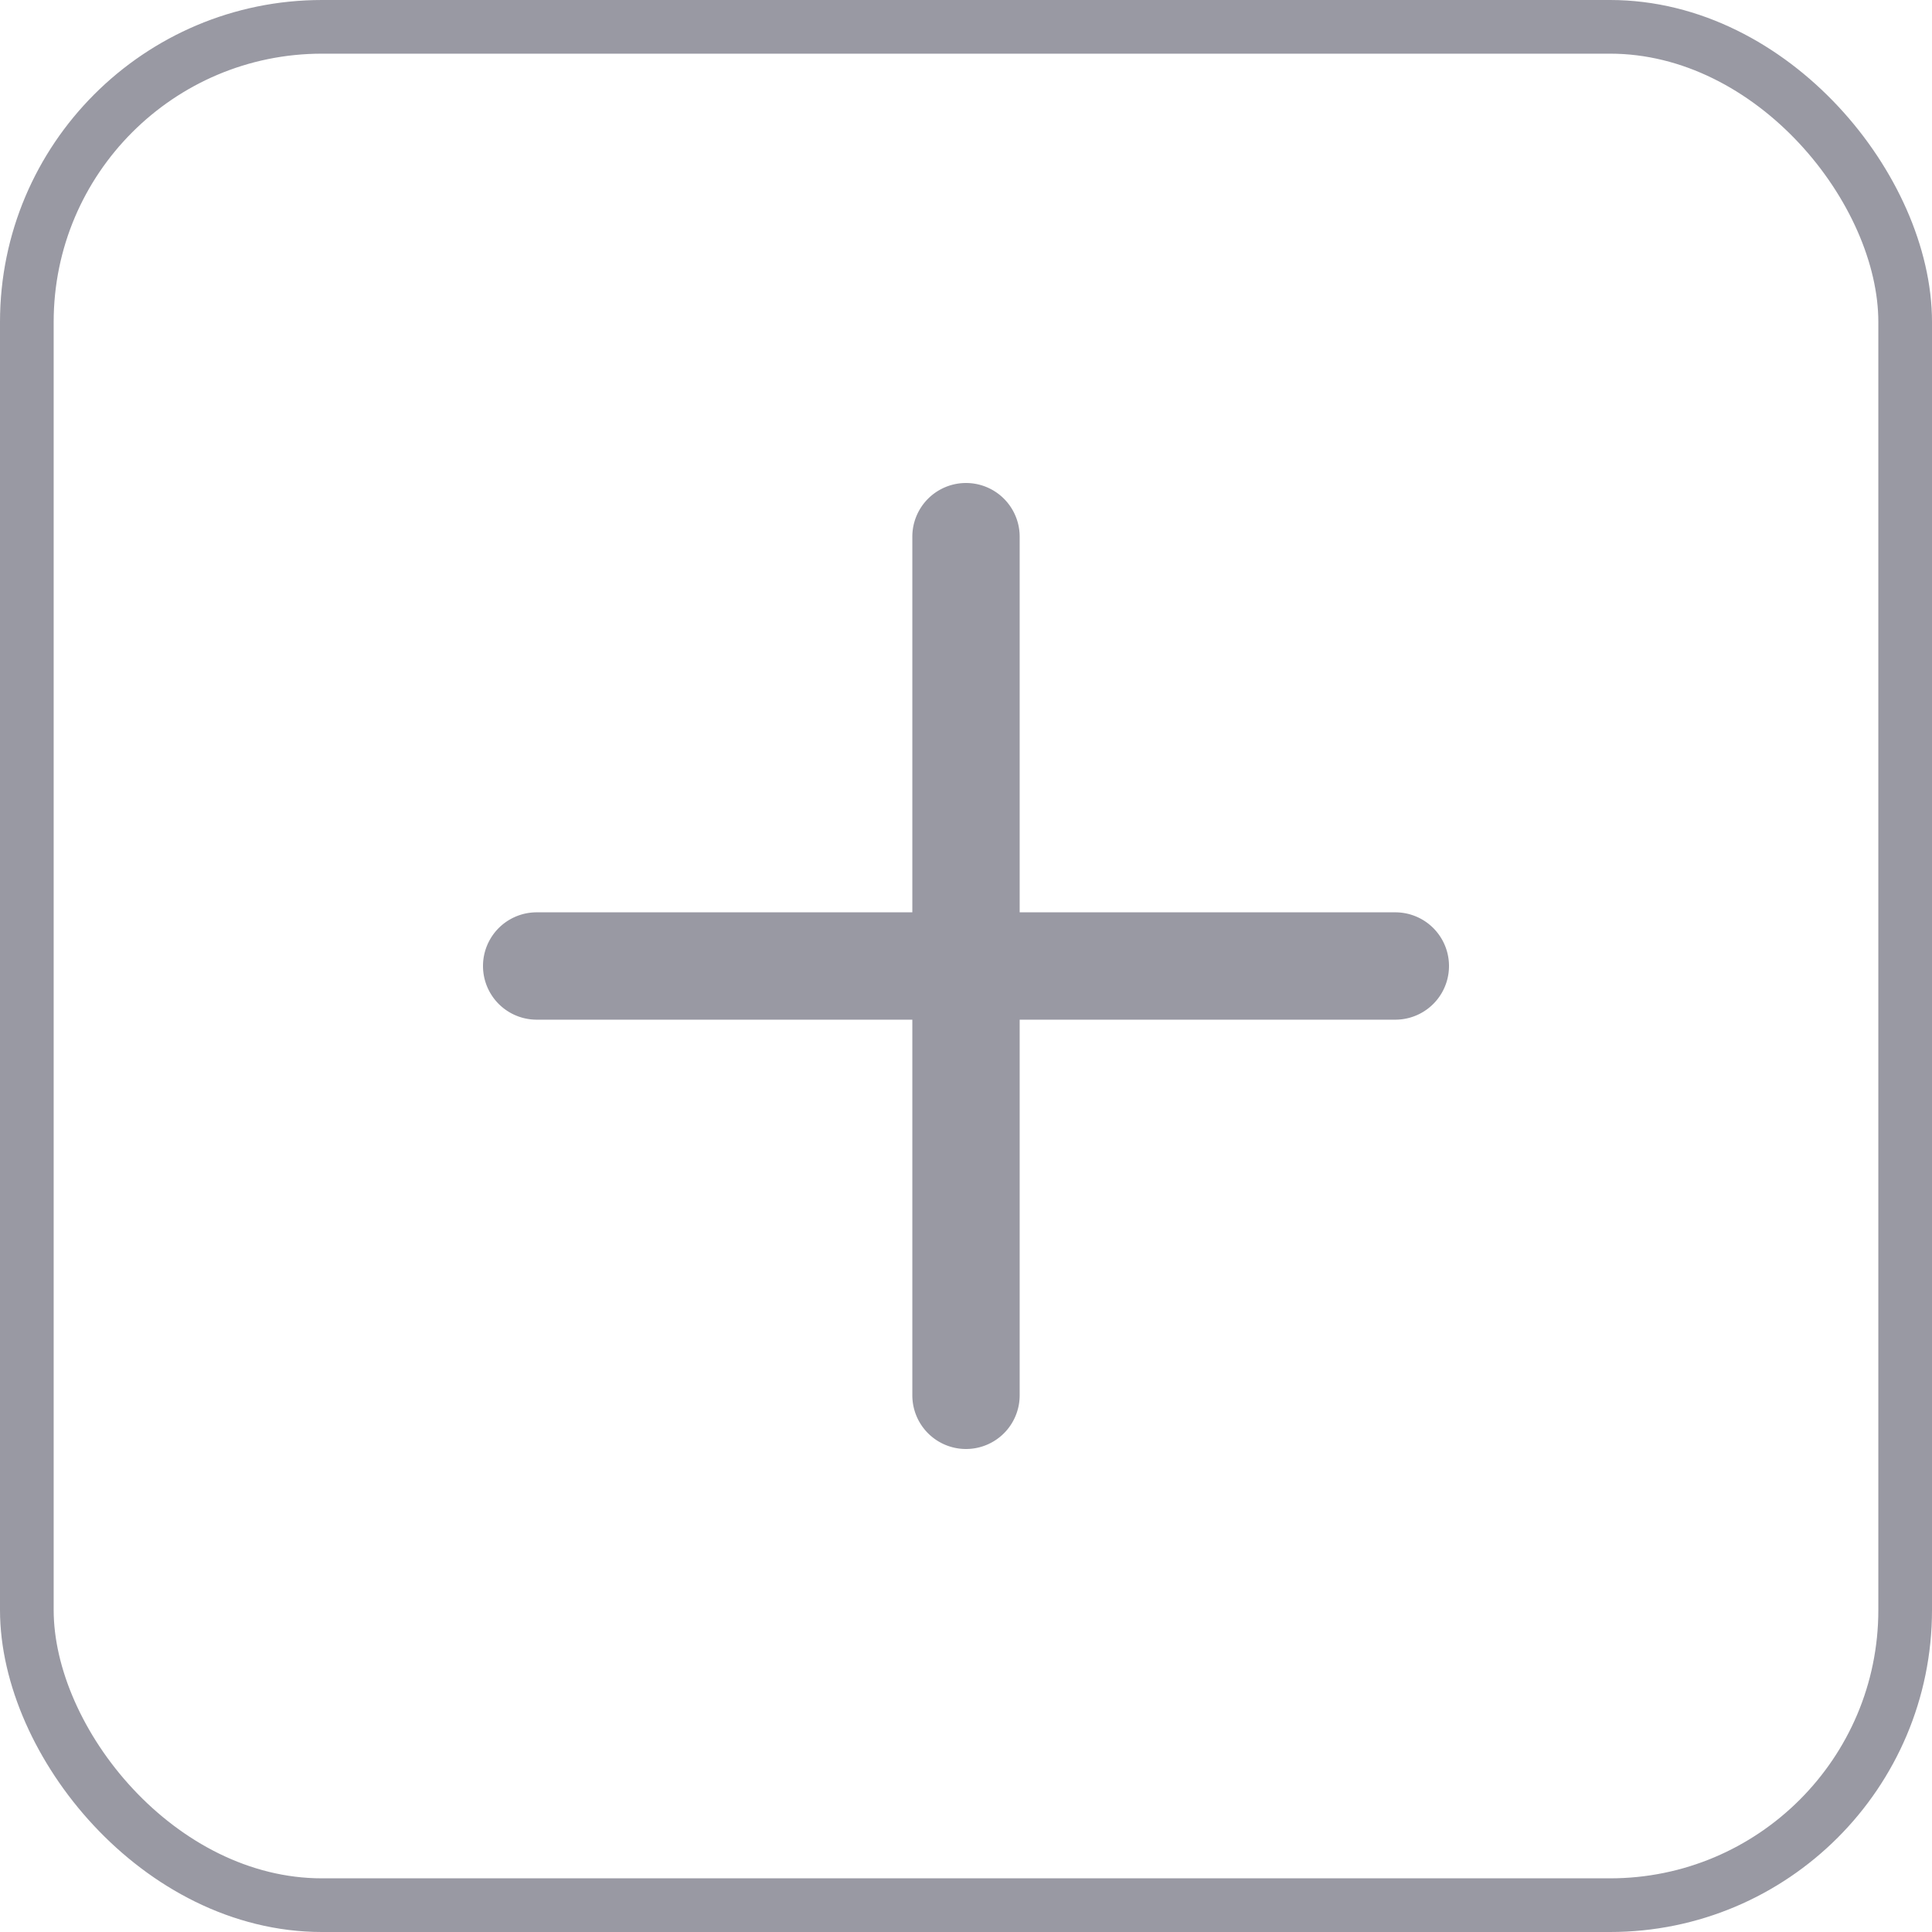 <svg xmlns="http://www.w3.org/2000/svg" xmlns:xlink="http://www.w3.org/1999/xlink" width="36" height="36" viewBox="0 0 36 36"><defs><clipPath id="a"><rect width="18" height="18" fill="#9999a3"/></clipPath></defs><g transform="translate(-4)"><g transform="translate(13 9)"><g clip-path="url(#a)"><path d="M25,18a1,1,0,0,1-1-1V1a1,1,0,0,1,2,0V17a1,1,0,0,1-1,1" transform="translate(-16 0)" fill="#9999a3"/><path d="M17,26H1a1,1,0,0,1,0-2H17a1,1,0,1,1,0,2" transform="translate(0 -16)" fill="#9999a3"/></g></g><g transform="translate(4)" fill="none" stroke="#9999a3" stroke-width="1"><rect width="36" height="36" rx="6" stroke="none"/><rect x="0.5" y="0.5" width="35" height="35" rx="5.5" fill="none"/></g></g></svg>